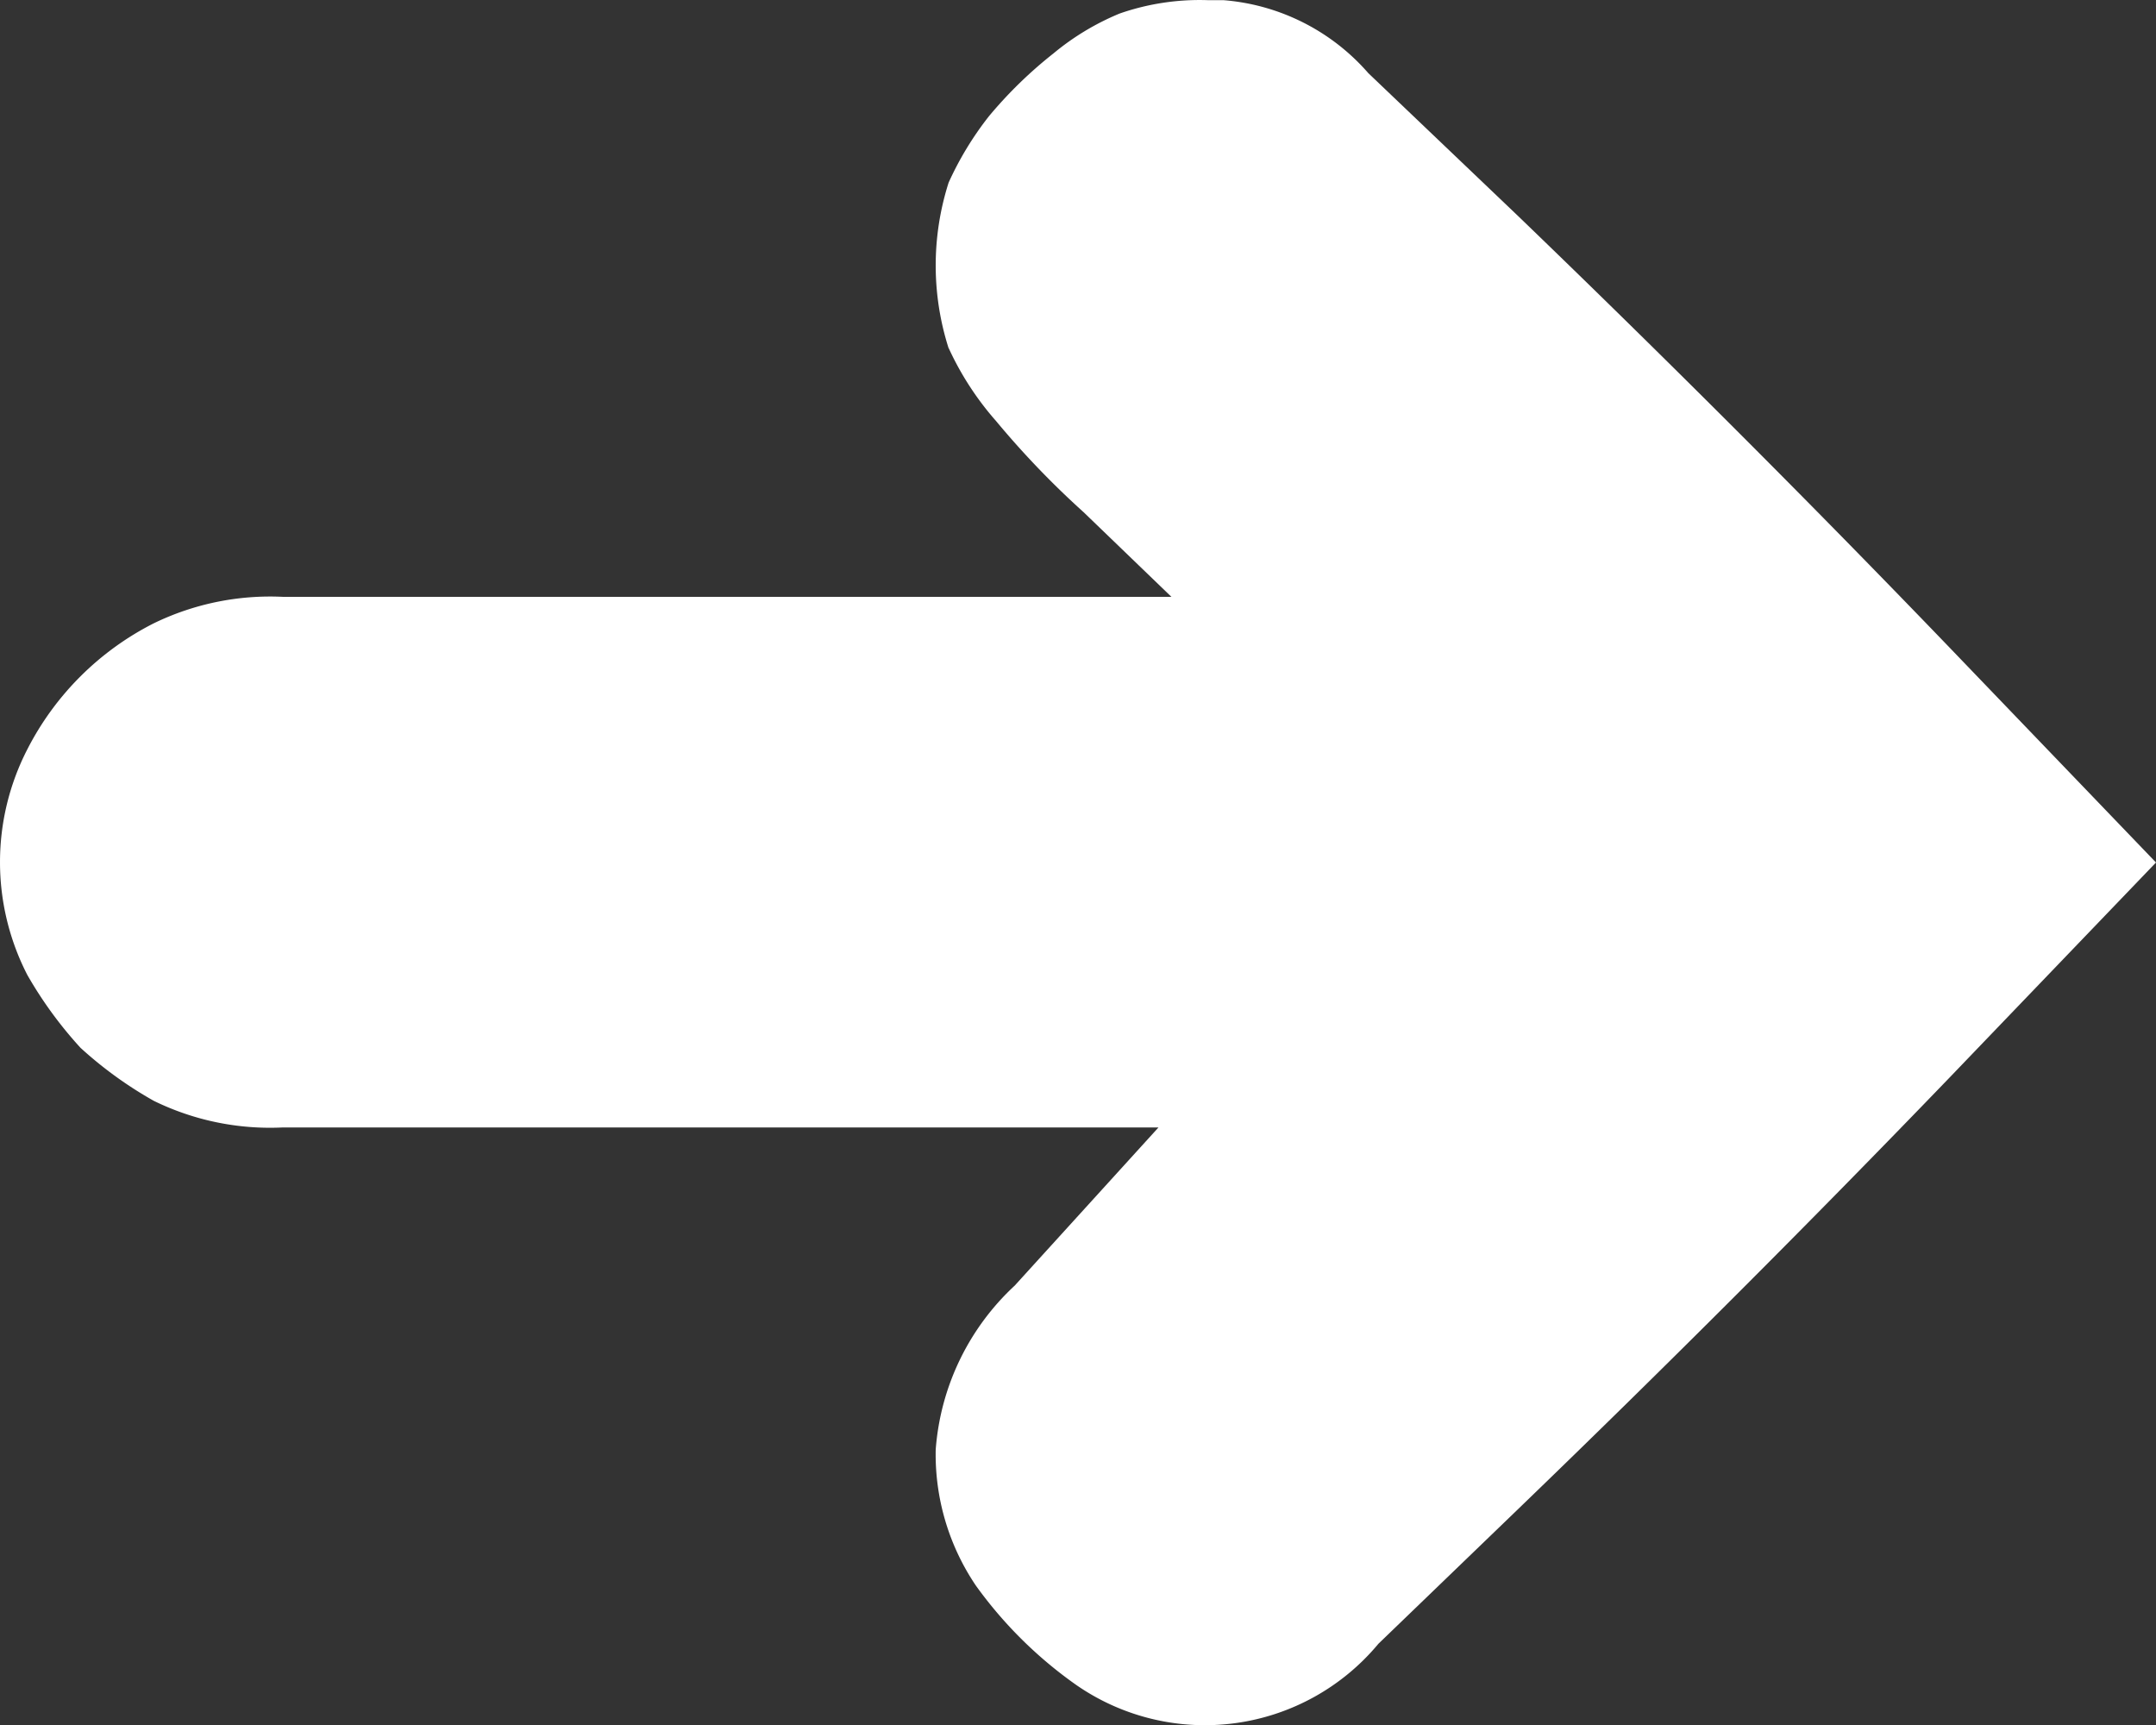 <svg xmlns="http://www.w3.org/2000/svg" width="15" height="12" viewBox="0 0 15 12">
  <rect x="0" y="0" width="15" height="12" fill="#333333" stroke="none"/>
  <defs>
    <style>
      .cls-1 {
        fill: #fff;
        fill-rule: evenodd;
      }
    </style>
  </defs>
  <path id="arrow-right-button.svg" class="cls-1" d="M1393.6,990.423a1.891,1.891,0,0,1,0-1.153,2.247,2.247,0,0,1,.28-0.461,3.006,3.006,0,0,1,.45-0.438,1.787,1.787,0,0,1,.46-0.277,1.694,1.694,0,0,1,.61-0.093h0.11a1.492,1.492,0,0,1,1.01.508l1.04,0.992q1.545,1.488,3,3L1402,994l-1.44,1.5q-1.455,1.51-3,3l-0.97.935a1.57,1.57,0,0,1-2.1.288,2.949,2.949,0,0,1-.7-0.692,1.63,1.63,0,0,1-.28-0.946,1.731,1.731,0,0,1,.55-1.142l1-1.1h-6.09a1.839,1.839,0,0,1-.9-0.185,2.771,2.771,0,0,1-.51-0.369,2.828,2.828,0,0,1-.37-0.507,1.715,1.715,0,0,1,0-1.569,2.005,2.005,0,0,1,.88-0.877,1.852,1.852,0,0,1,.9-0.184h6.18l-0.61-.588a6.114,6.114,0,0,1-.61-0.635,2.077,2.077,0,0,1-.33-0.508" transform="translate(-1387 -988)"/>
</svg>
